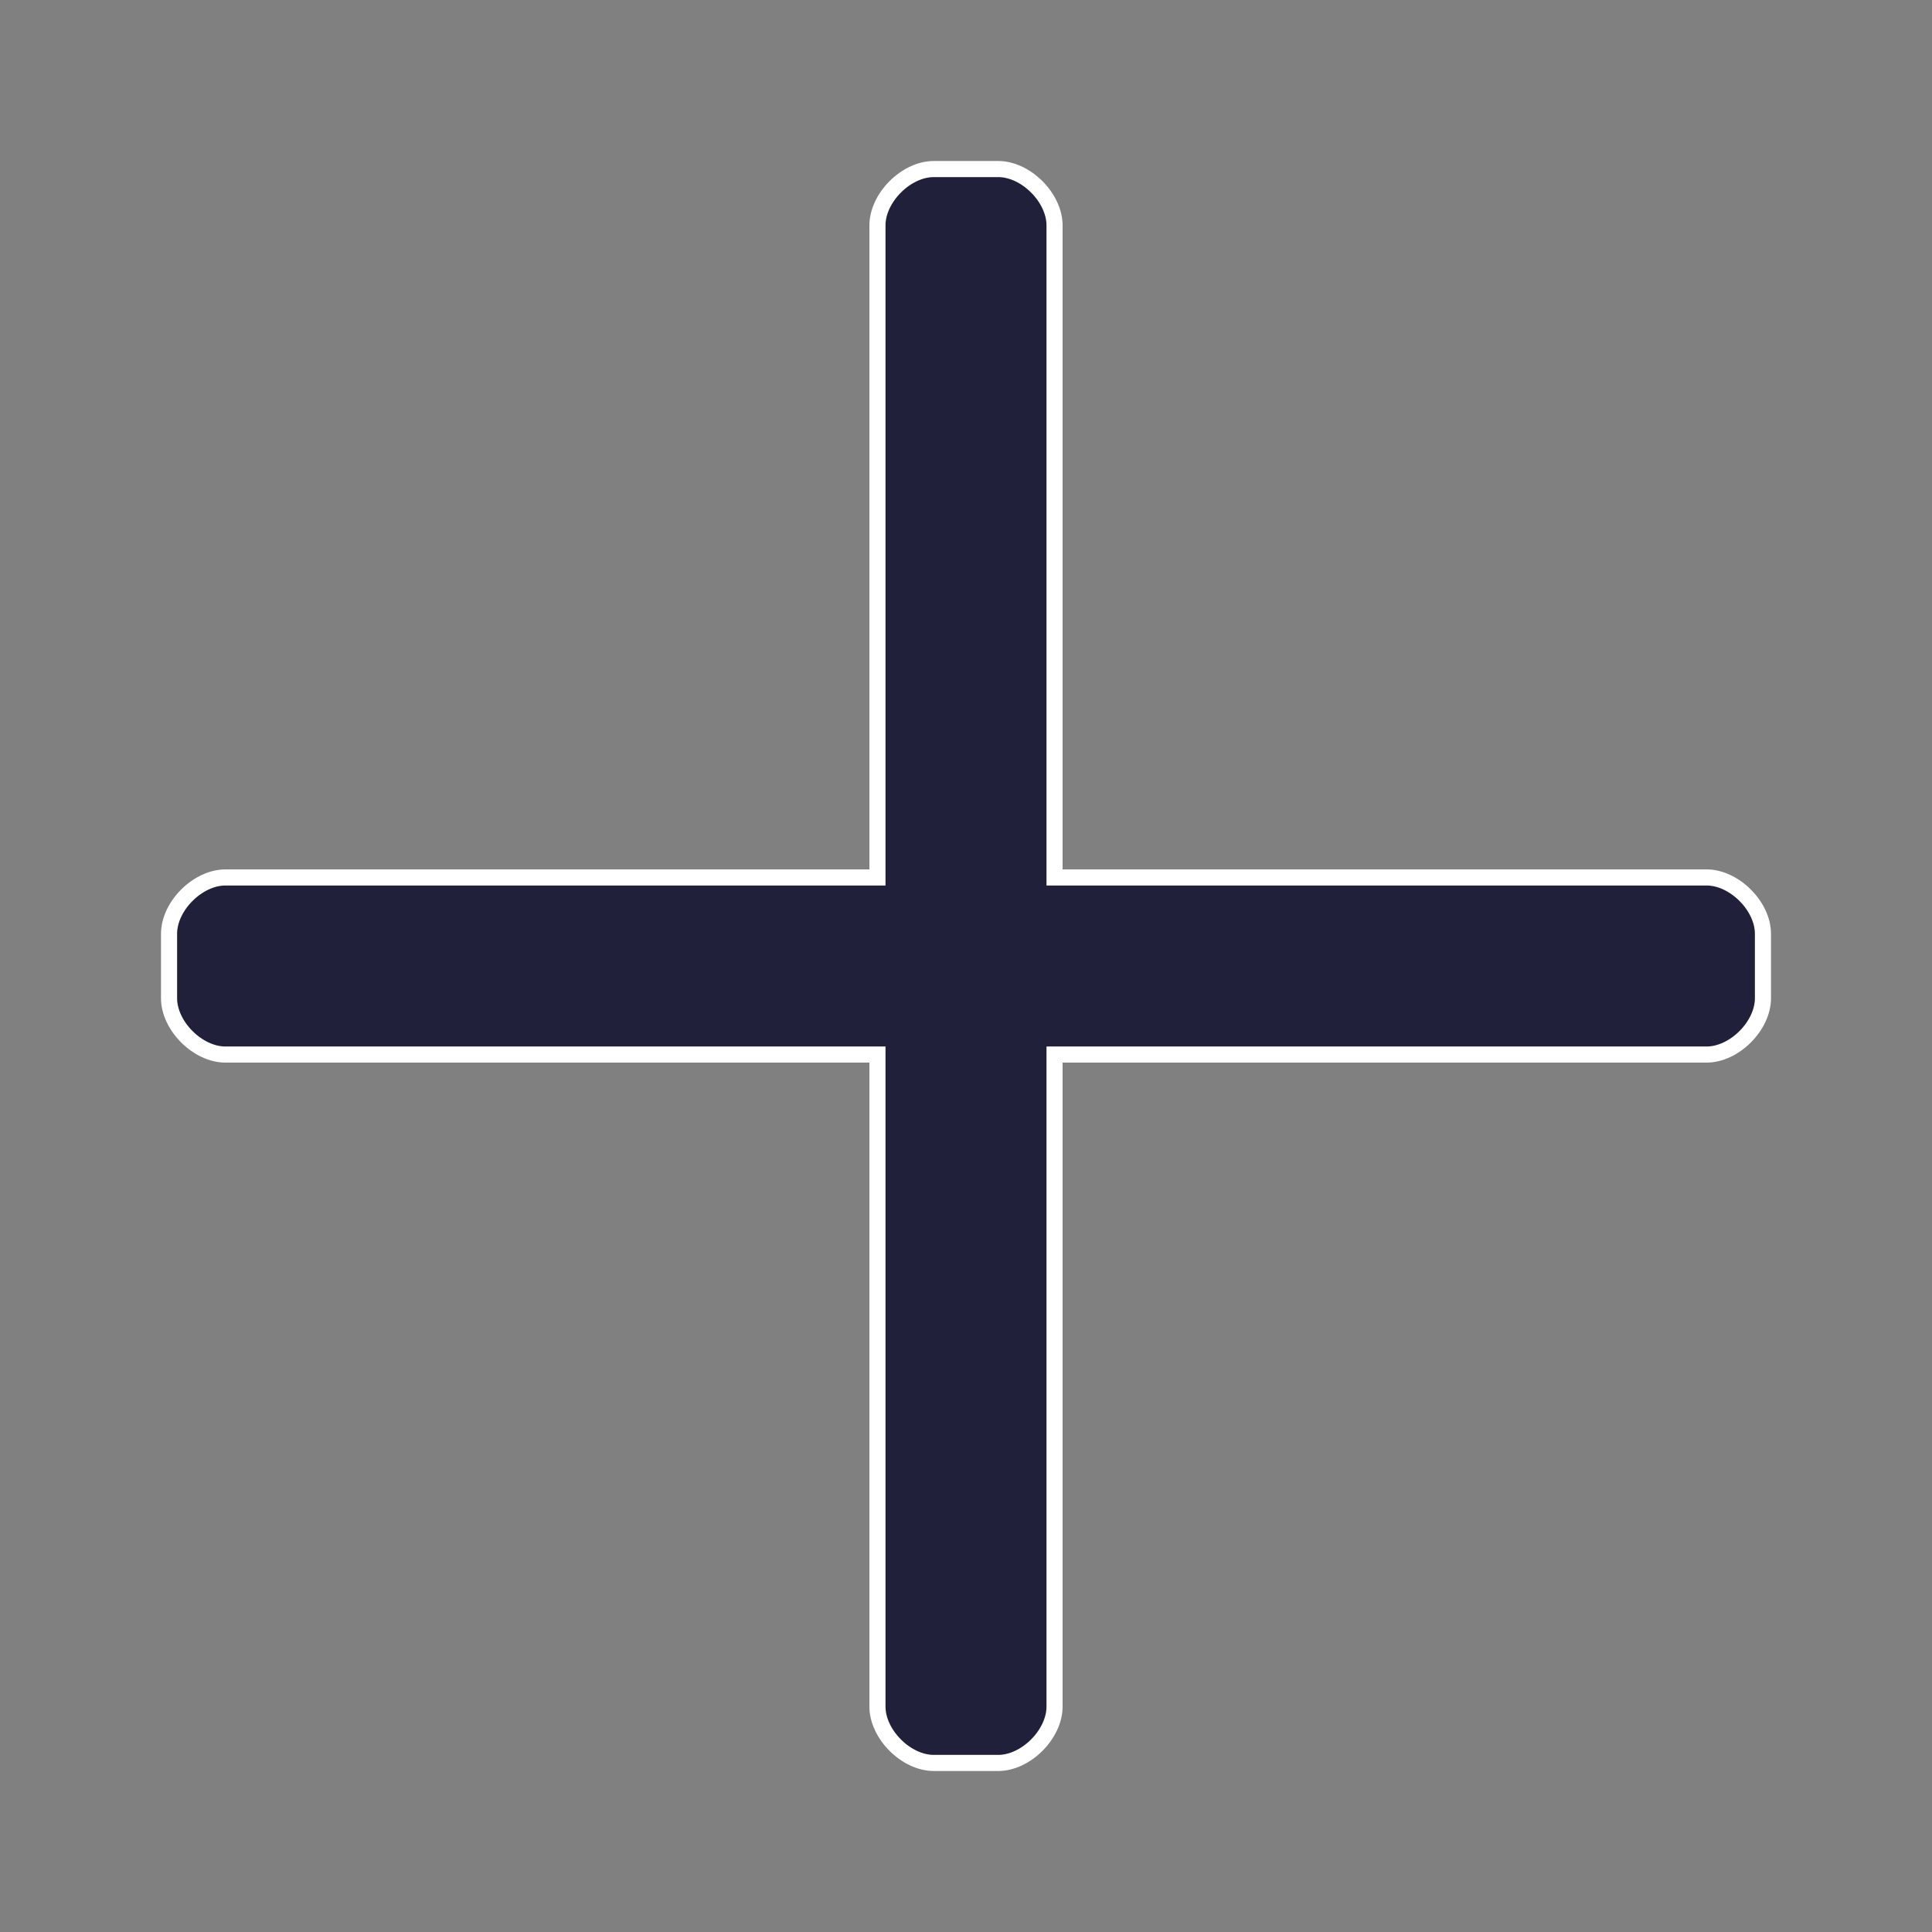 <svg width="24" height="24" viewBox="0 0 24 24" fill="none" xmlns="http://www.w3.org/2000/svg">
<rect x="0" y="0" width="24" height="24" fill="#808080" stroke="none"/>
<path d="M13.1 10.8V10.9H13.2L21.2 10.9C21.367 10.9 21.543 10.985 21.679 11.121C21.815 11.257 21.9 11.432 21.9 11.6V12.4C21.9 12.568 21.815 12.743 21.679 12.879C21.543 13.015 21.367 13.1 21.2 13.1L13.2 13.1H13.1V13.2L13.1 21.2C13.1 21.367 13.015 21.543 12.879 21.679C12.743 21.815 12.568 21.9 12.4 21.9H11.6C11.432 21.9 11.257 21.815 11.121 21.679C10.985 21.543 10.9 21.367 10.9 21.2L10.9 13.2V13.1H10.8H2.8C2.633 13.1 2.457 13.015 2.321 12.879C2.185 12.743 2.1 12.568 2.1 12.4L2.1 11.6C2.1 11.432 2.185 11.257 2.321 11.121C2.457 10.985 2.633 10.9 2.8 10.9H10.8H10.9V10.8L10.9 2.8C10.9 2.633 10.985 2.457 11.121 2.321C11.257 2.185 11.432 2.1 11.6 2.1H12.4C12.568 2.1 12.743 2.185 12.879 2.321C13.015 2.457 13.1 2.633 13.1 2.8L13.1 10.8Z" fill="#20203A" stroke="white" stroke-width="0.2"/>
</svg>
